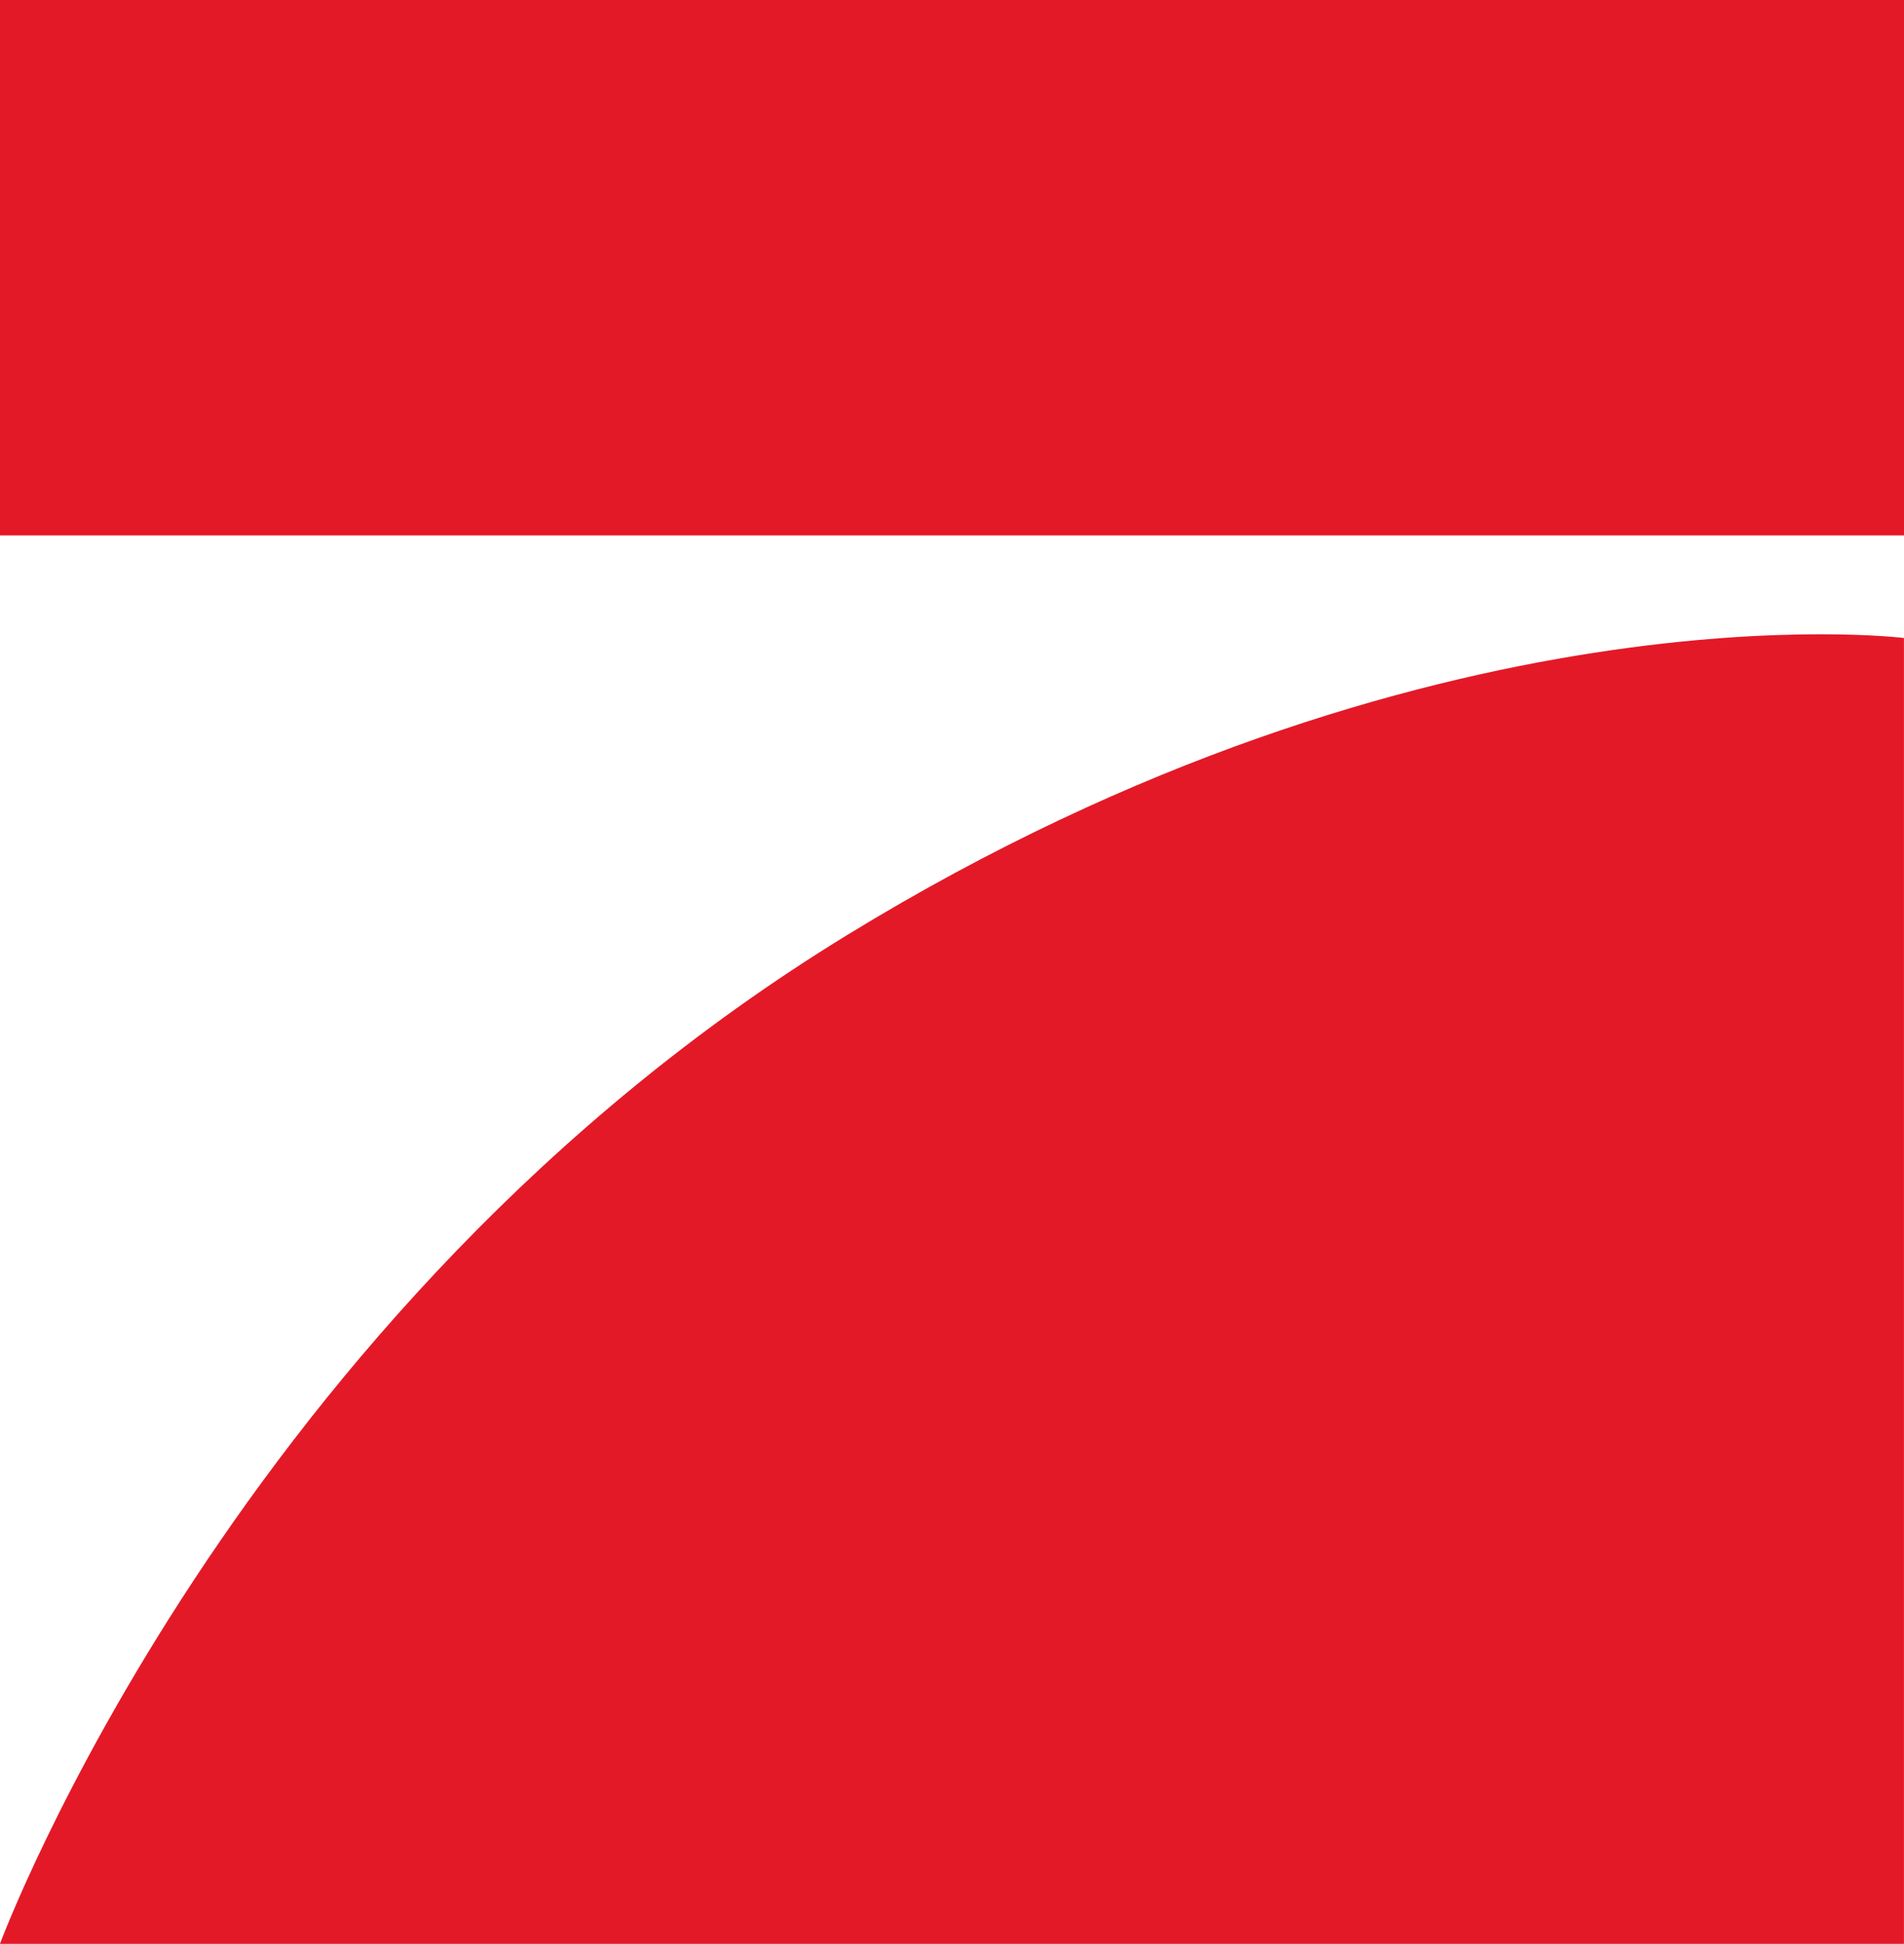 <svg height="612.44" viewBox="0 0 158.75 162.042" width="600" xmlns="http://www.w3.org/2000/svg"><g fill="#e41927" transform="translate(54.926 -70.08)"><path d="m-54.926 114.71h158.75v-44.63h-158.75z"/><path d="m103.82 123.27v108.85h-158.75s19.574-52.861 70.681-84.122c48.495-29.688 88.069-24.734 88.069-24.734"/></g></svg>